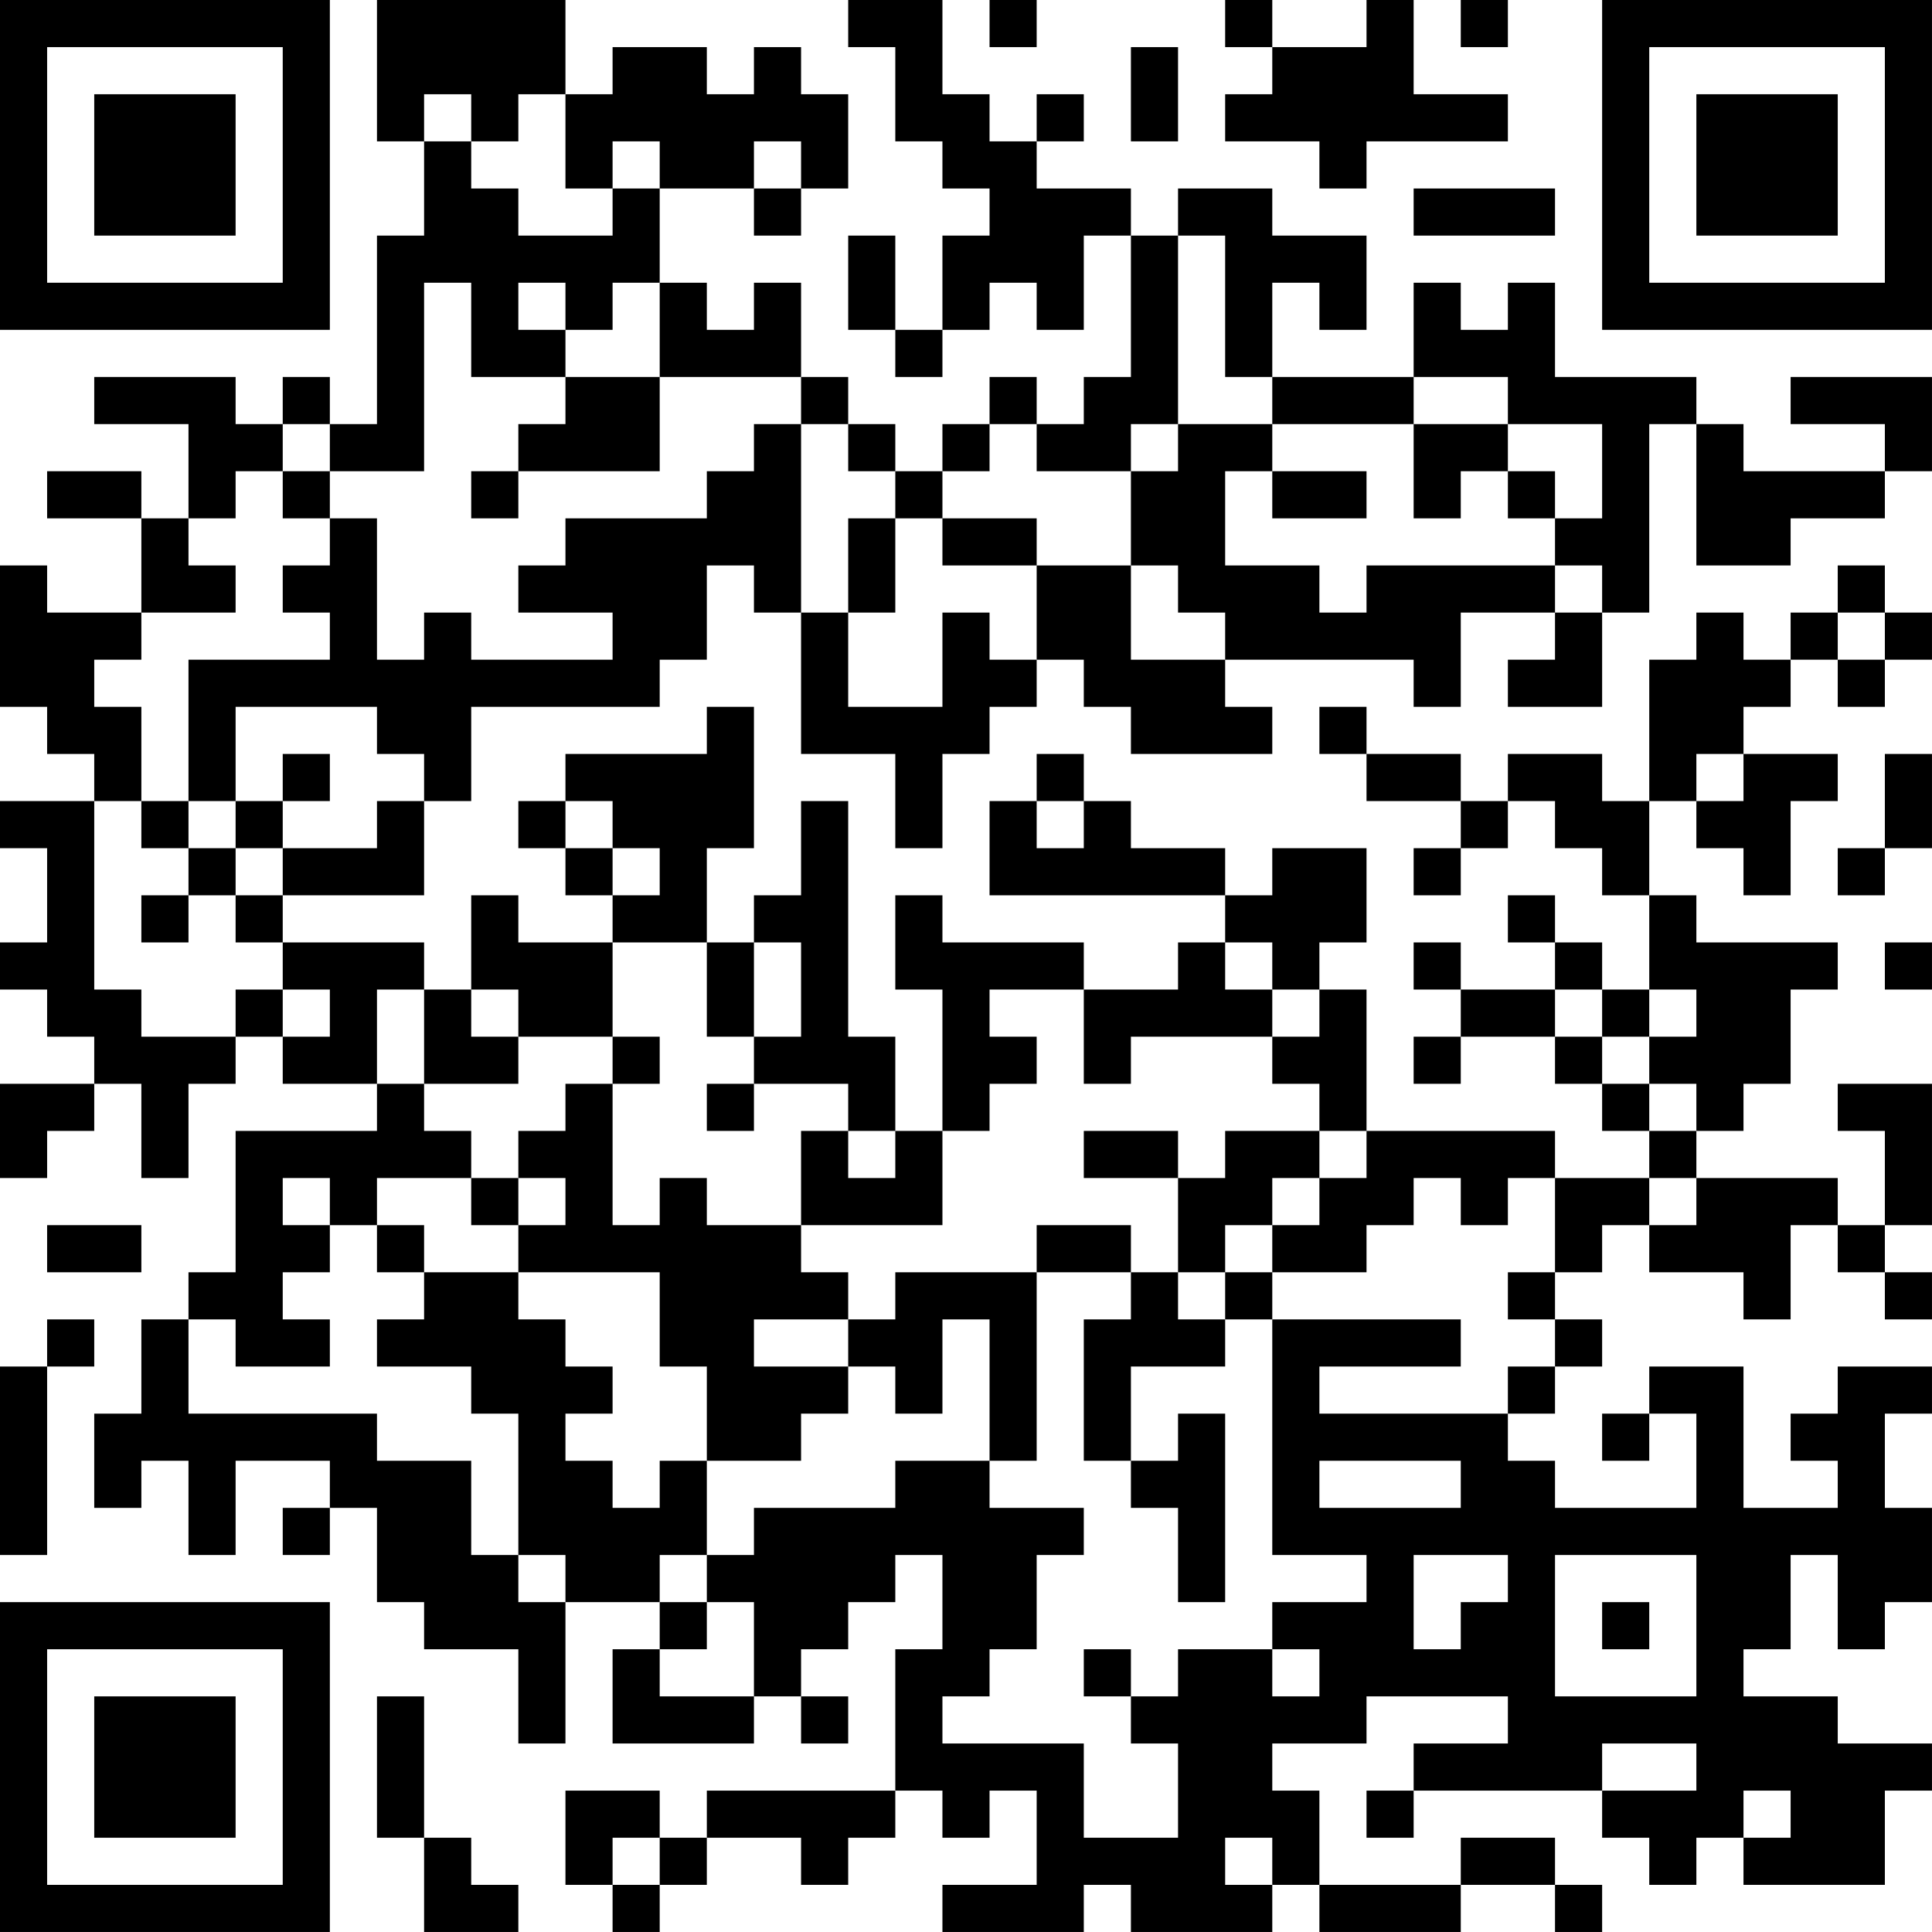 <?xml version="1.0" encoding="UTF-8"?>
<svg xmlns="http://www.w3.org/2000/svg" version="1.1" width="200" height="200" viewBox="0 0 200 200"><rect x="0" y="0" width="200" height="200" fill="#ffffff"/><g transform="scale(4.878)"><g transform="translate(0,0)"><path fill-rule="evenodd" d="M8 0L8 3L9 3L9 5L8 5L8 9L7 9L7 8L6 8L6 9L5 9L5 8L2 8L2 9L4 9L4 11L3 11L3 10L1 10L1 11L3 11L3 13L1 13L1 12L0 12L0 15L1 15L1 16L2 16L2 17L0 17L0 18L1 18L1 20L0 20L0 21L1 21L1 22L2 22L2 23L0 23L0 25L1 25L1 24L2 24L2 23L3 23L3 25L4 25L4 23L5 23L5 22L6 22L6 23L8 23L8 24L5 24L5 27L4 27L4 28L3 28L3 30L2 30L2 32L3 32L3 31L4 31L4 33L5 33L5 31L7 31L7 32L6 32L6 33L7 33L7 32L8 32L8 34L9 34L9 35L11 35L11 37L12 37L12 34L14 34L14 35L13 35L13 37L16 37L16 36L17 36L17 37L18 37L18 36L17 36L17 35L18 35L18 34L19 34L19 33L20 33L20 35L19 35L19 38L15 38L15 39L14 39L14 38L12 38L12 40L13 40L13 41L14 41L14 40L15 40L15 39L17 39L17 40L18 40L18 39L19 39L19 38L20 38L20 39L21 39L21 38L22 38L22 40L20 40L20 41L23 41L23 40L24 40L24 41L27 41L27 40L28 40L28 41L31 41L31 40L33 40L33 41L34 41L34 40L33 40L33 39L31 39L31 40L28 40L28 38L27 38L27 37L29 37L29 36L32 36L32 37L30 37L30 38L29 38L29 39L30 39L30 38L34 38L34 39L35 39L35 40L36 40L36 39L37 39L37 40L40 40L40 38L41 38L41 37L39 37L39 36L37 36L37 35L38 35L38 33L39 33L39 35L40 35L40 34L41 34L41 32L40 32L40 30L41 30L41 29L39 29L39 30L38 30L38 31L39 31L39 32L37 32L37 29L35 29L35 30L34 30L34 31L35 31L35 30L36 30L36 32L33 32L33 31L32 31L32 30L33 30L33 29L34 29L34 28L33 28L33 27L34 27L34 26L35 26L35 27L37 27L37 28L38 28L38 26L39 26L39 27L40 27L40 28L41 28L41 27L40 27L40 26L41 26L41 23L39 23L39 24L40 24L40 26L39 26L39 25L36 25L36 24L37 24L37 23L38 23L38 21L39 21L39 20L36 20L36 19L35 19L35 17L36 17L36 18L37 18L37 19L38 19L38 17L39 17L39 16L37 16L37 15L38 15L38 14L39 14L39 15L40 15L40 14L41 14L41 13L40 13L40 12L39 12L39 13L38 13L38 14L37 14L37 13L36 13L36 14L35 14L35 17L34 17L34 16L32 16L32 17L31 17L31 16L29 16L29 15L28 15L28 16L29 16L29 17L31 17L31 18L30 18L30 19L31 19L31 18L32 18L32 17L33 17L33 18L34 18L34 19L35 19L35 21L34 21L34 20L33 20L33 19L32 19L32 20L33 20L33 21L31 21L31 20L30 20L30 21L31 21L31 22L30 22L30 23L31 23L31 22L33 22L33 23L34 23L34 24L35 24L35 25L33 25L33 24L29 24L29 21L28 21L28 20L29 20L29 18L27 18L27 19L26 19L26 18L24 18L24 17L23 17L23 16L22 16L22 17L21 17L21 19L26 19L26 20L25 20L25 21L23 21L23 20L20 20L20 19L19 19L19 21L20 21L20 24L19 24L19 22L18 22L18 17L17 17L17 19L16 19L16 20L15 20L15 18L16 18L16 15L15 15L15 16L12 16L12 17L11 17L11 18L12 18L12 19L13 19L13 20L11 20L11 19L10 19L10 21L9 21L9 20L6 20L6 19L9 19L9 17L10 17L10 15L14 15L14 14L15 14L15 12L16 12L16 13L17 13L17 16L19 16L19 18L20 18L20 16L21 16L21 15L22 15L22 14L23 14L23 15L24 15L24 16L27 16L27 15L26 15L26 14L30 14L30 15L31 15L31 13L33 13L33 14L32 14L32 15L34 15L34 13L35 13L35 9L36 9L36 12L38 12L38 11L40 11L40 10L41 10L41 8L38 8L38 9L40 9L40 10L37 10L37 9L36 9L36 8L33 8L33 6L32 6L32 7L31 7L31 6L30 6L30 8L27 8L27 6L28 6L28 7L29 7L29 5L27 5L27 4L25 4L25 5L24 5L24 4L22 4L22 3L23 3L23 2L22 2L22 3L21 3L21 2L20 2L20 0L18 0L18 1L19 1L19 3L20 3L20 4L21 4L21 5L20 5L20 7L19 7L19 5L18 5L18 7L19 7L19 8L20 8L20 7L21 7L21 6L22 6L22 7L23 7L23 5L24 5L24 8L23 8L23 9L22 9L22 8L21 8L21 9L20 9L20 10L19 10L19 9L18 9L18 8L17 8L17 6L16 6L16 7L15 7L15 6L14 6L14 4L16 4L16 5L17 5L17 4L18 4L18 2L17 2L17 1L16 1L16 2L15 2L15 1L13 1L13 2L12 2L12 0ZM21 0L21 1L22 1L22 0ZM26 0L26 1L27 1L27 2L26 2L26 3L28 3L28 4L29 4L29 3L32 3L32 2L30 2L30 0L29 0L29 1L27 1L27 0ZM31 0L31 1L32 1L32 0ZM24 1L24 3L25 3L25 1ZM9 2L9 3L10 3L10 4L11 4L11 5L13 5L13 4L14 4L14 3L13 3L13 4L12 4L12 2L11 2L11 3L10 3L10 2ZM16 3L16 4L17 4L17 3ZM30 4L30 5L33 5L33 4ZM25 5L25 9L24 9L24 10L22 10L22 9L21 9L21 10L20 10L20 11L19 11L19 10L18 10L18 9L17 9L17 8L14 8L14 6L13 6L13 7L12 7L12 6L11 6L11 7L12 7L12 8L10 8L10 6L9 6L9 10L7 10L7 9L6 9L6 10L5 10L5 11L4 11L4 12L5 12L5 13L3 13L3 14L2 14L2 15L3 15L3 17L2 17L2 21L3 21L3 22L5 22L5 21L6 21L6 22L7 22L7 21L6 21L6 20L5 20L5 19L6 19L6 18L8 18L8 17L9 17L9 16L8 16L8 15L5 15L5 17L4 17L4 14L7 14L7 13L6 13L6 12L7 12L7 11L8 11L8 14L9 14L9 13L10 13L10 14L13 14L13 13L11 13L11 12L12 12L12 11L15 11L15 10L16 10L16 9L17 9L17 13L18 13L18 15L20 15L20 13L21 13L21 14L22 14L22 12L24 12L24 14L26 14L26 13L25 13L25 12L24 12L24 10L25 10L25 9L27 9L27 10L26 10L26 12L28 12L28 13L29 13L29 12L33 12L33 13L34 13L34 12L33 12L33 11L34 11L34 9L32 9L32 8L30 8L30 9L27 9L27 8L26 8L26 5ZM12 8L12 9L11 9L11 10L10 10L10 11L11 11L11 10L14 10L14 8ZM30 9L30 11L31 11L31 10L32 10L32 11L33 11L33 10L32 10L32 9ZM6 10L6 11L7 11L7 10ZM27 10L27 11L29 11L29 10ZM18 11L18 13L19 13L19 11ZM20 11L20 12L22 12L22 11ZM39 13L39 14L40 14L40 13ZM6 16L6 17L5 17L5 18L4 18L4 17L3 17L3 18L4 18L4 19L3 19L3 20L4 20L4 19L5 19L5 18L6 18L6 17L7 17L7 16ZM36 16L36 17L37 17L37 16ZM40 16L40 18L39 18L39 19L40 19L40 18L41 18L41 16ZM12 17L12 18L13 18L13 19L14 19L14 18L13 18L13 17ZM22 17L22 18L23 18L23 17ZM13 20L13 22L11 22L11 21L10 21L10 22L11 22L11 23L9 23L9 21L8 21L8 23L9 23L9 24L10 24L10 25L8 25L8 26L7 26L7 25L6 25L6 26L7 26L7 27L6 27L6 28L7 28L7 29L5 29L5 28L4 28L4 30L8 30L8 31L10 31L10 33L11 33L11 34L12 34L12 33L11 33L11 30L10 30L10 29L8 29L8 28L9 28L9 27L11 27L11 28L12 28L12 29L13 29L13 30L12 30L12 31L13 31L13 32L14 32L14 31L15 31L15 33L14 33L14 34L15 34L15 35L14 35L14 36L16 36L16 34L15 34L15 33L16 33L16 32L19 32L19 31L21 31L21 32L23 32L23 33L22 33L22 35L21 35L21 36L20 36L20 37L23 37L23 39L25 39L25 37L24 37L24 36L25 36L25 35L27 35L27 36L28 36L28 35L27 35L27 34L29 34L29 33L27 33L27 28L31 28L31 29L28 29L28 30L32 30L32 29L33 29L33 28L32 28L32 27L33 27L33 25L32 25L32 26L31 26L31 25L30 25L30 26L29 26L29 27L27 27L27 26L28 26L28 25L29 25L29 24L28 24L28 23L27 23L27 22L28 22L28 21L27 21L27 20L26 20L26 21L27 21L27 22L24 22L24 23L23 23L23 21L21 21L21 22L22 22L22 23L21 23L21 24L20 24L20 26L17 26L17 24L18 24L18 25L19 25L19 24L18 24L18 23L16 23L16 22L17 22L17 20L16 20L16 22L15 22L15 20ZM40 20L40 21L41 21L41 20ZM33 21L33 22L34 22L34 23L35 23L35 24L36 24L36 23L35 23L35 22L36 22L36 21L35 21L35 22L34 22L34 21ZM13 22L13 23L12 23L12 24L11 24L11 25L10 25L10 26L11 26L11 27L14 27L14 29L15 29L15 31L17 31L17 30L18 30L18 29L19 29L19 30L20 30L20 28L21 28L21 31L22 31L22 27L24 27L24 28L23 28L23 31L24 31L24 32L25 32L25 34L26 34L26 30L25 30L25 31L24 31L24 29L26 29L26 28L27 28L27 27L26 27L26 26L27 26L27 25L28 25L28 24L26 24L26 25L25 25L25 24L23 24L23 25L25 25L25 27L24 27L24 26L22 26L22 27L19 27L19 28L18 28L18 27L17 27L17 26L15 26L15 25L14 25L14 26L13 26L13 23L14 23L14 22ZM15 23L15 24L16 24L16 23ZM11 25L11 26L12 26L12 25ZM35 25L35 26L36 26L36 25ZM1 26L1 27L3 27L3 26ZM8 26L8 27L9 27L9 26ZM25 27L25 28L26 28L26 27ZM1 28L1 29L0 29L0 33L1 33L1 29L2 29L2 28ZM16 28L16 29L18 29L18 28ZM28 31L28 32L31 32L31 31ZM30 33L30 35L31 35L31 34L32 34L32 33ZM33 33L33 36L36 36L36 33ZM34 34L34 35L35 35L35 34ZM23 35L23 36L24 36L24 35ZM8 36L8 39L9 39L9 41L11 41L11 40L10 40L10 39L9 39L9 36ZM34 37L34 38L36 38L36 37ZM37 38L37 39L38 39L38 38ZM13 39L13 40L14 40L14 39ZM26 39L26 40L27 40L27 39ZM0 0L0 7L7 7L7 0ZM1 1L1 6L6 6L6 1ZM2 2L2 5L5 5L5 2ZM34 0L34 7L41 7L41 0ZM35 1L35 6L40 6L40 1ZM36 2L36 5L39 5L39 2ZM0 34L0 41L7 41L7 34ZM1 35L1 40L6 40L6 35ZM2 36L2 39L5 39L5 36Z" fill="#000000"/></g></g></svg>

